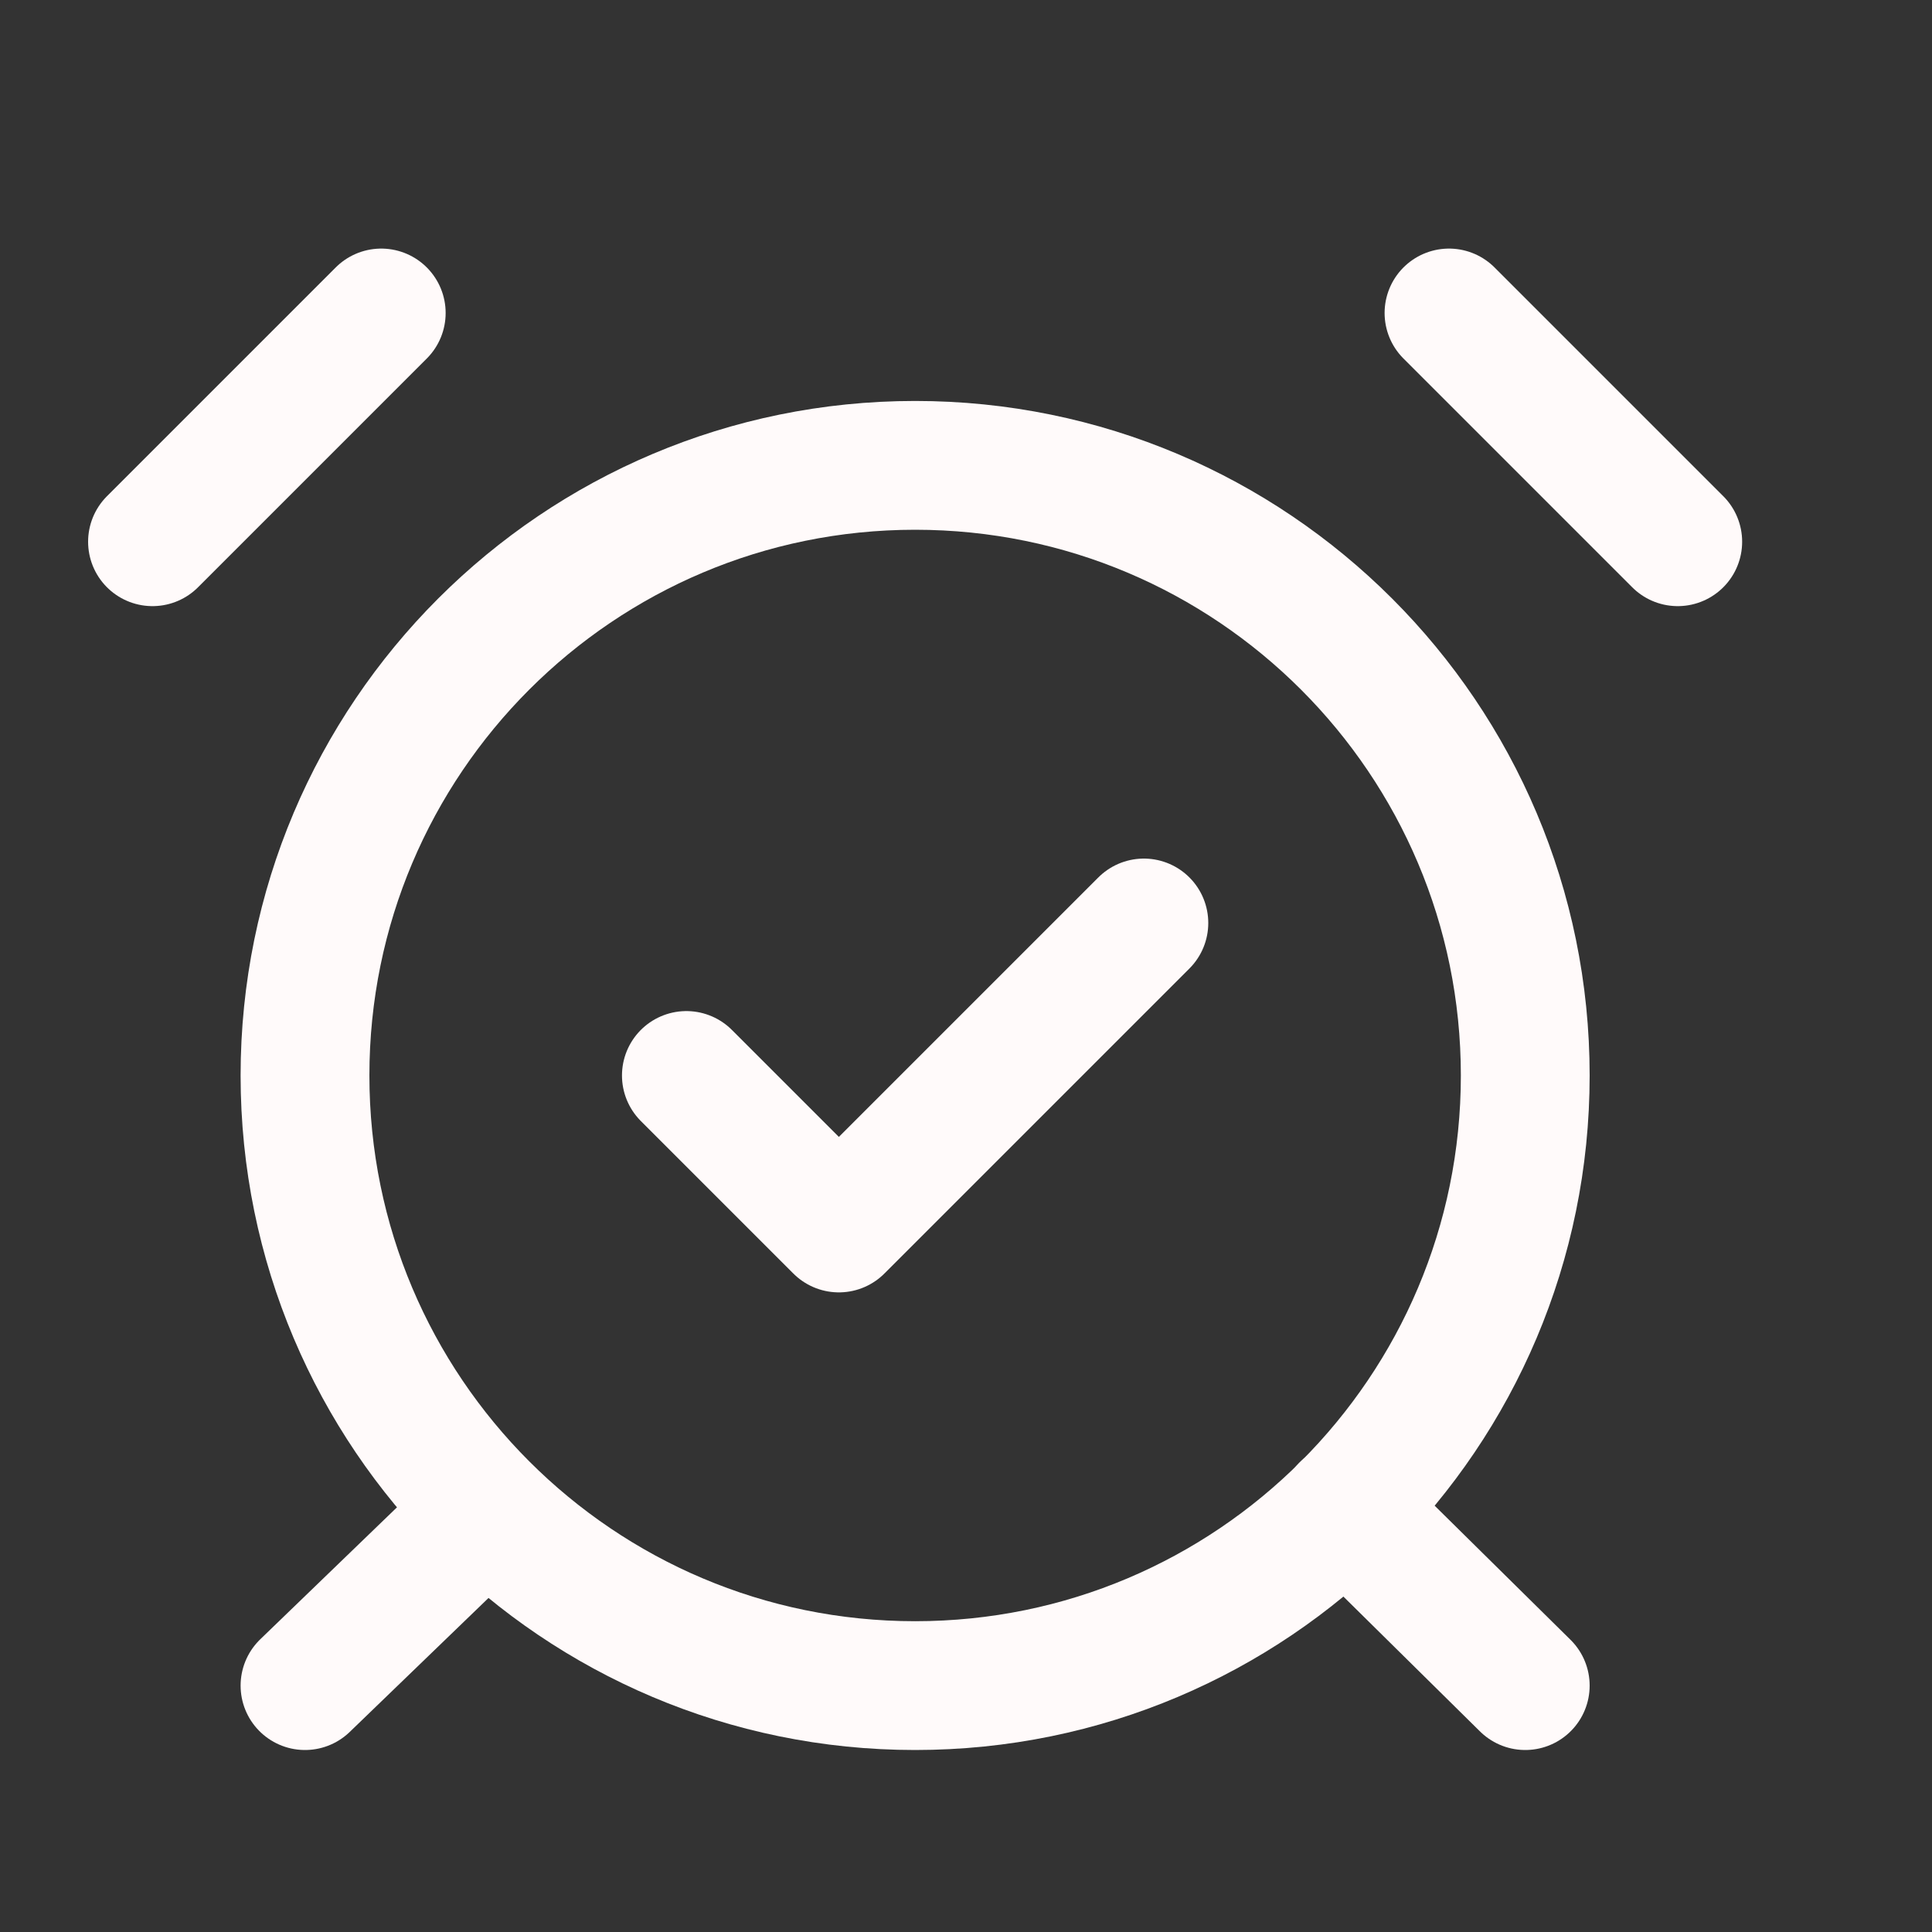 <svg width="15" height="15" viewBox="0 0 15 15" fill="none" xmlns="http://www.w3.org/2000/svg">
<rect x="0" y="0" width="15" height="15" fill="#333333" stroke="none"/>
<g id="alarm-check">
<path id="Vector" d="M7.105 13.087C9.721 13.087 11.842 10.966 11.842 8.35C11.842 5.734 9.721 3.613 7.105 3.613C4.489 3.613 2.368 5.734 2.368 8.35C2.368 10.966 4.489 13.087 7.105 13.087Z" stroke="#FFFAFA" stroke-linecap="round" stroke-linejoin="round"/>
<path id="Vector_2" d="M2.96 2.43L1.184 4.206" stroke="#FFFAFA" stroke-linecap="round" stroke-linejoin="round"/>
<path id="Vector_3" d="M13.026 4.206L11.25 2.43" stroke="#FFFAFA" stroke-linecap="round" stroke-linejoin="round"/>
<path id="Vector_4" d="M3.778 11.726L2.368 13.087" stroke="#FFFAFA" stroke-linecap="round" stroke-linejoin="round"/>
<path id="Vector_5" d="M10.444 11.707L11.842 13.087" stroke="#FFFAFA" stroke-linecap="round" stroke-linejoin="round"/>
<path id="Vector_6" d="M5.329 8.35L6.513 9.534L8.881 7.166" stroke="#FFFAFA" stroke-linecap="round" stroke-linejoin="round"/>
</g>
</svg>
